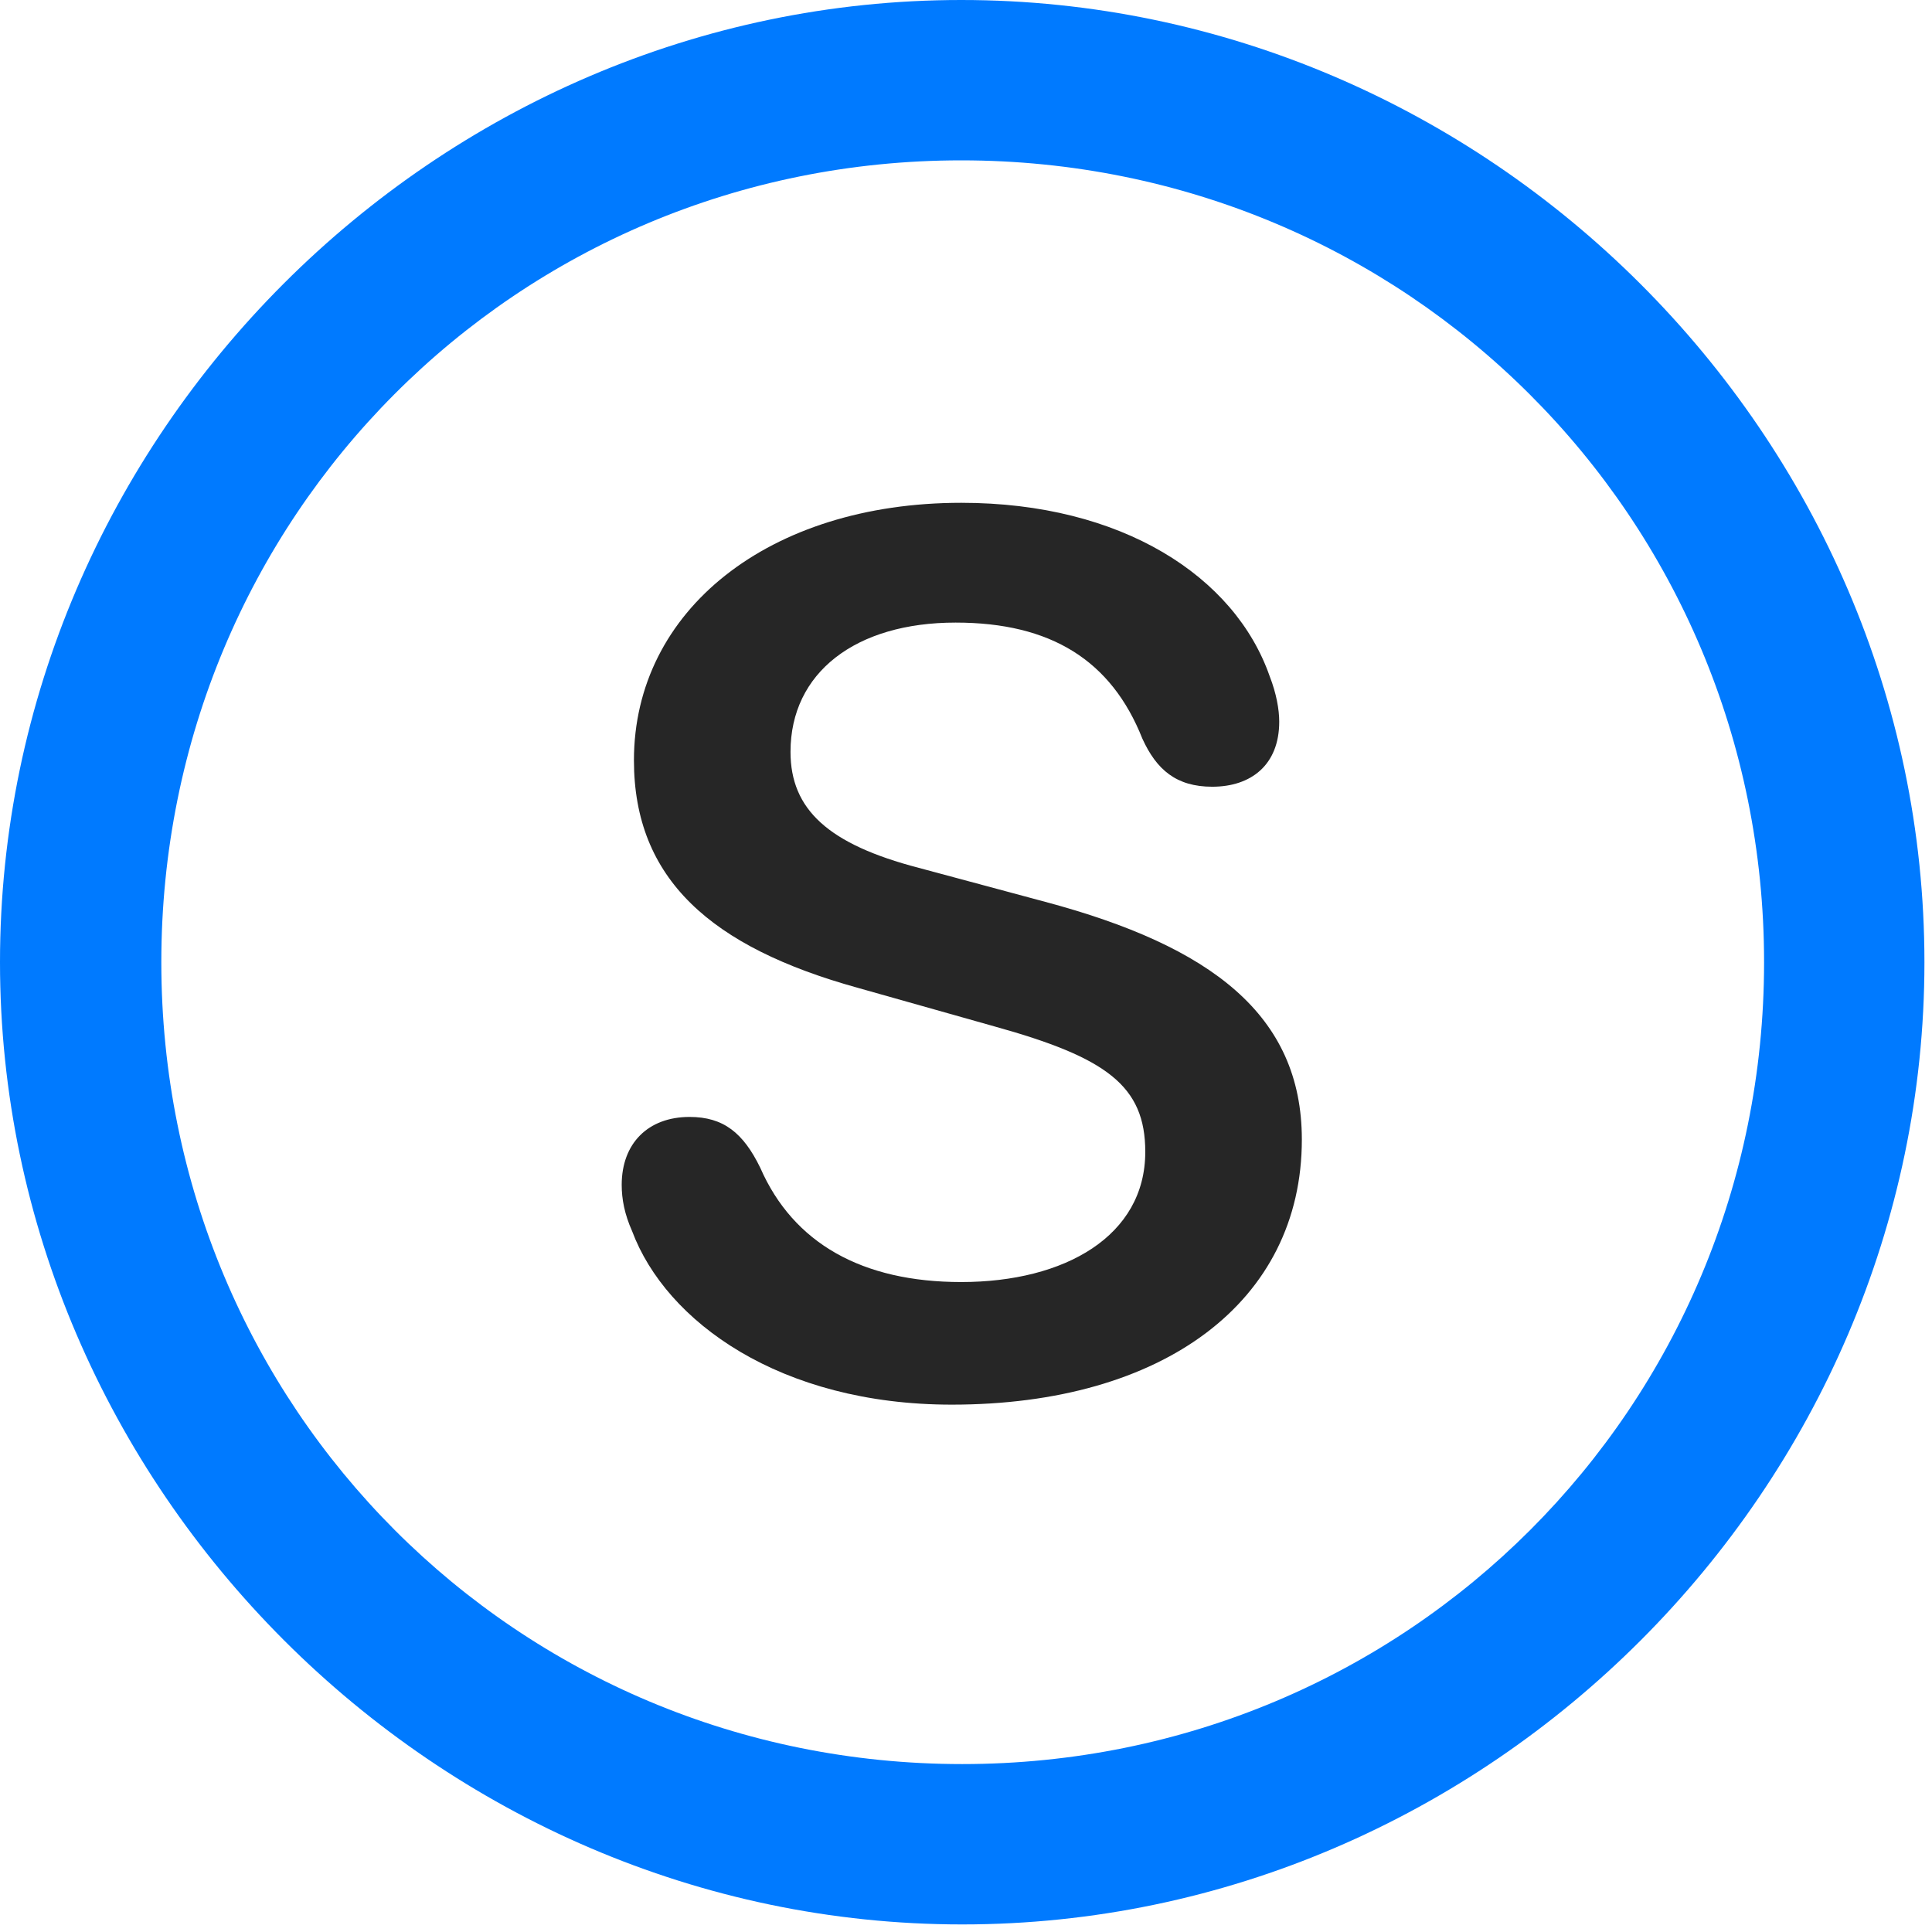 <svg width="24" height="24" viewBox="0 0 24 24" fill="none" xmlns="http://www.w3.org/2000/svg">
<path d="M11.953 23.906C18.492 23.906 23.906 18.48 23.906 11.953C23.906 5.414 18.48 0 11.941 0C5.414 0 0 5.414 0 11.953C0 18.48 5.426 23.906 11.953 23.906ZM11.953 21.914C6.422 21.914 2.004 17.484 2.004 11.953C2.004 6.422 6.41 1.992 11.941 1.992C17.473 1.992 21.914 6.422 21.914 11.953C21.914 17.484 17.484 21.914 11.953 21.914Z" fill="#007AFF"/>
<path d="M11.824 17.449C14.449 17.449 16.172 16.172 16.172 14.156C16.172 12.609 15.047 11.754 12.984 11.203L11.414 10.781C10.289 10.488 9.82 10.055 9.82 9.34C9.82 8.355 10.629 7.734 11.871 7.734C13.055 7.734 13.805 8.203 14.191 9.176C14.367 9.562 14.613 9.773 15.059 9.773C15.539 9.773 15.891 9.504 15.891 8.965C15.891 8.812 15.855 8.613 15.773 8.402C15.34 7.16 13.934 6.246 11.941 6.246C9.551 6.246 7.875 7.582 7.875 9.445C7.875 10.922 8.836 11.766 10.652 12.27L12.352 12.75C13.746 13.137 14.227 13.488 14.227 14.309C14.227 15.352 13.23 15.926 11.941 15.926C10.711 15.926 9.855 15.445 9.445 14.508C9.234 14.074 8.988 13.875 8.566 13.875C8.051 13.875 7.723 14.203 7.723 14.719C7.723 14.895 7.758 15.082 7.852 15.293C8.273 16.418 9.691 17.449 11.824 17.449Z" fill="black" fill-opacity="0.85"/>
</svg>
